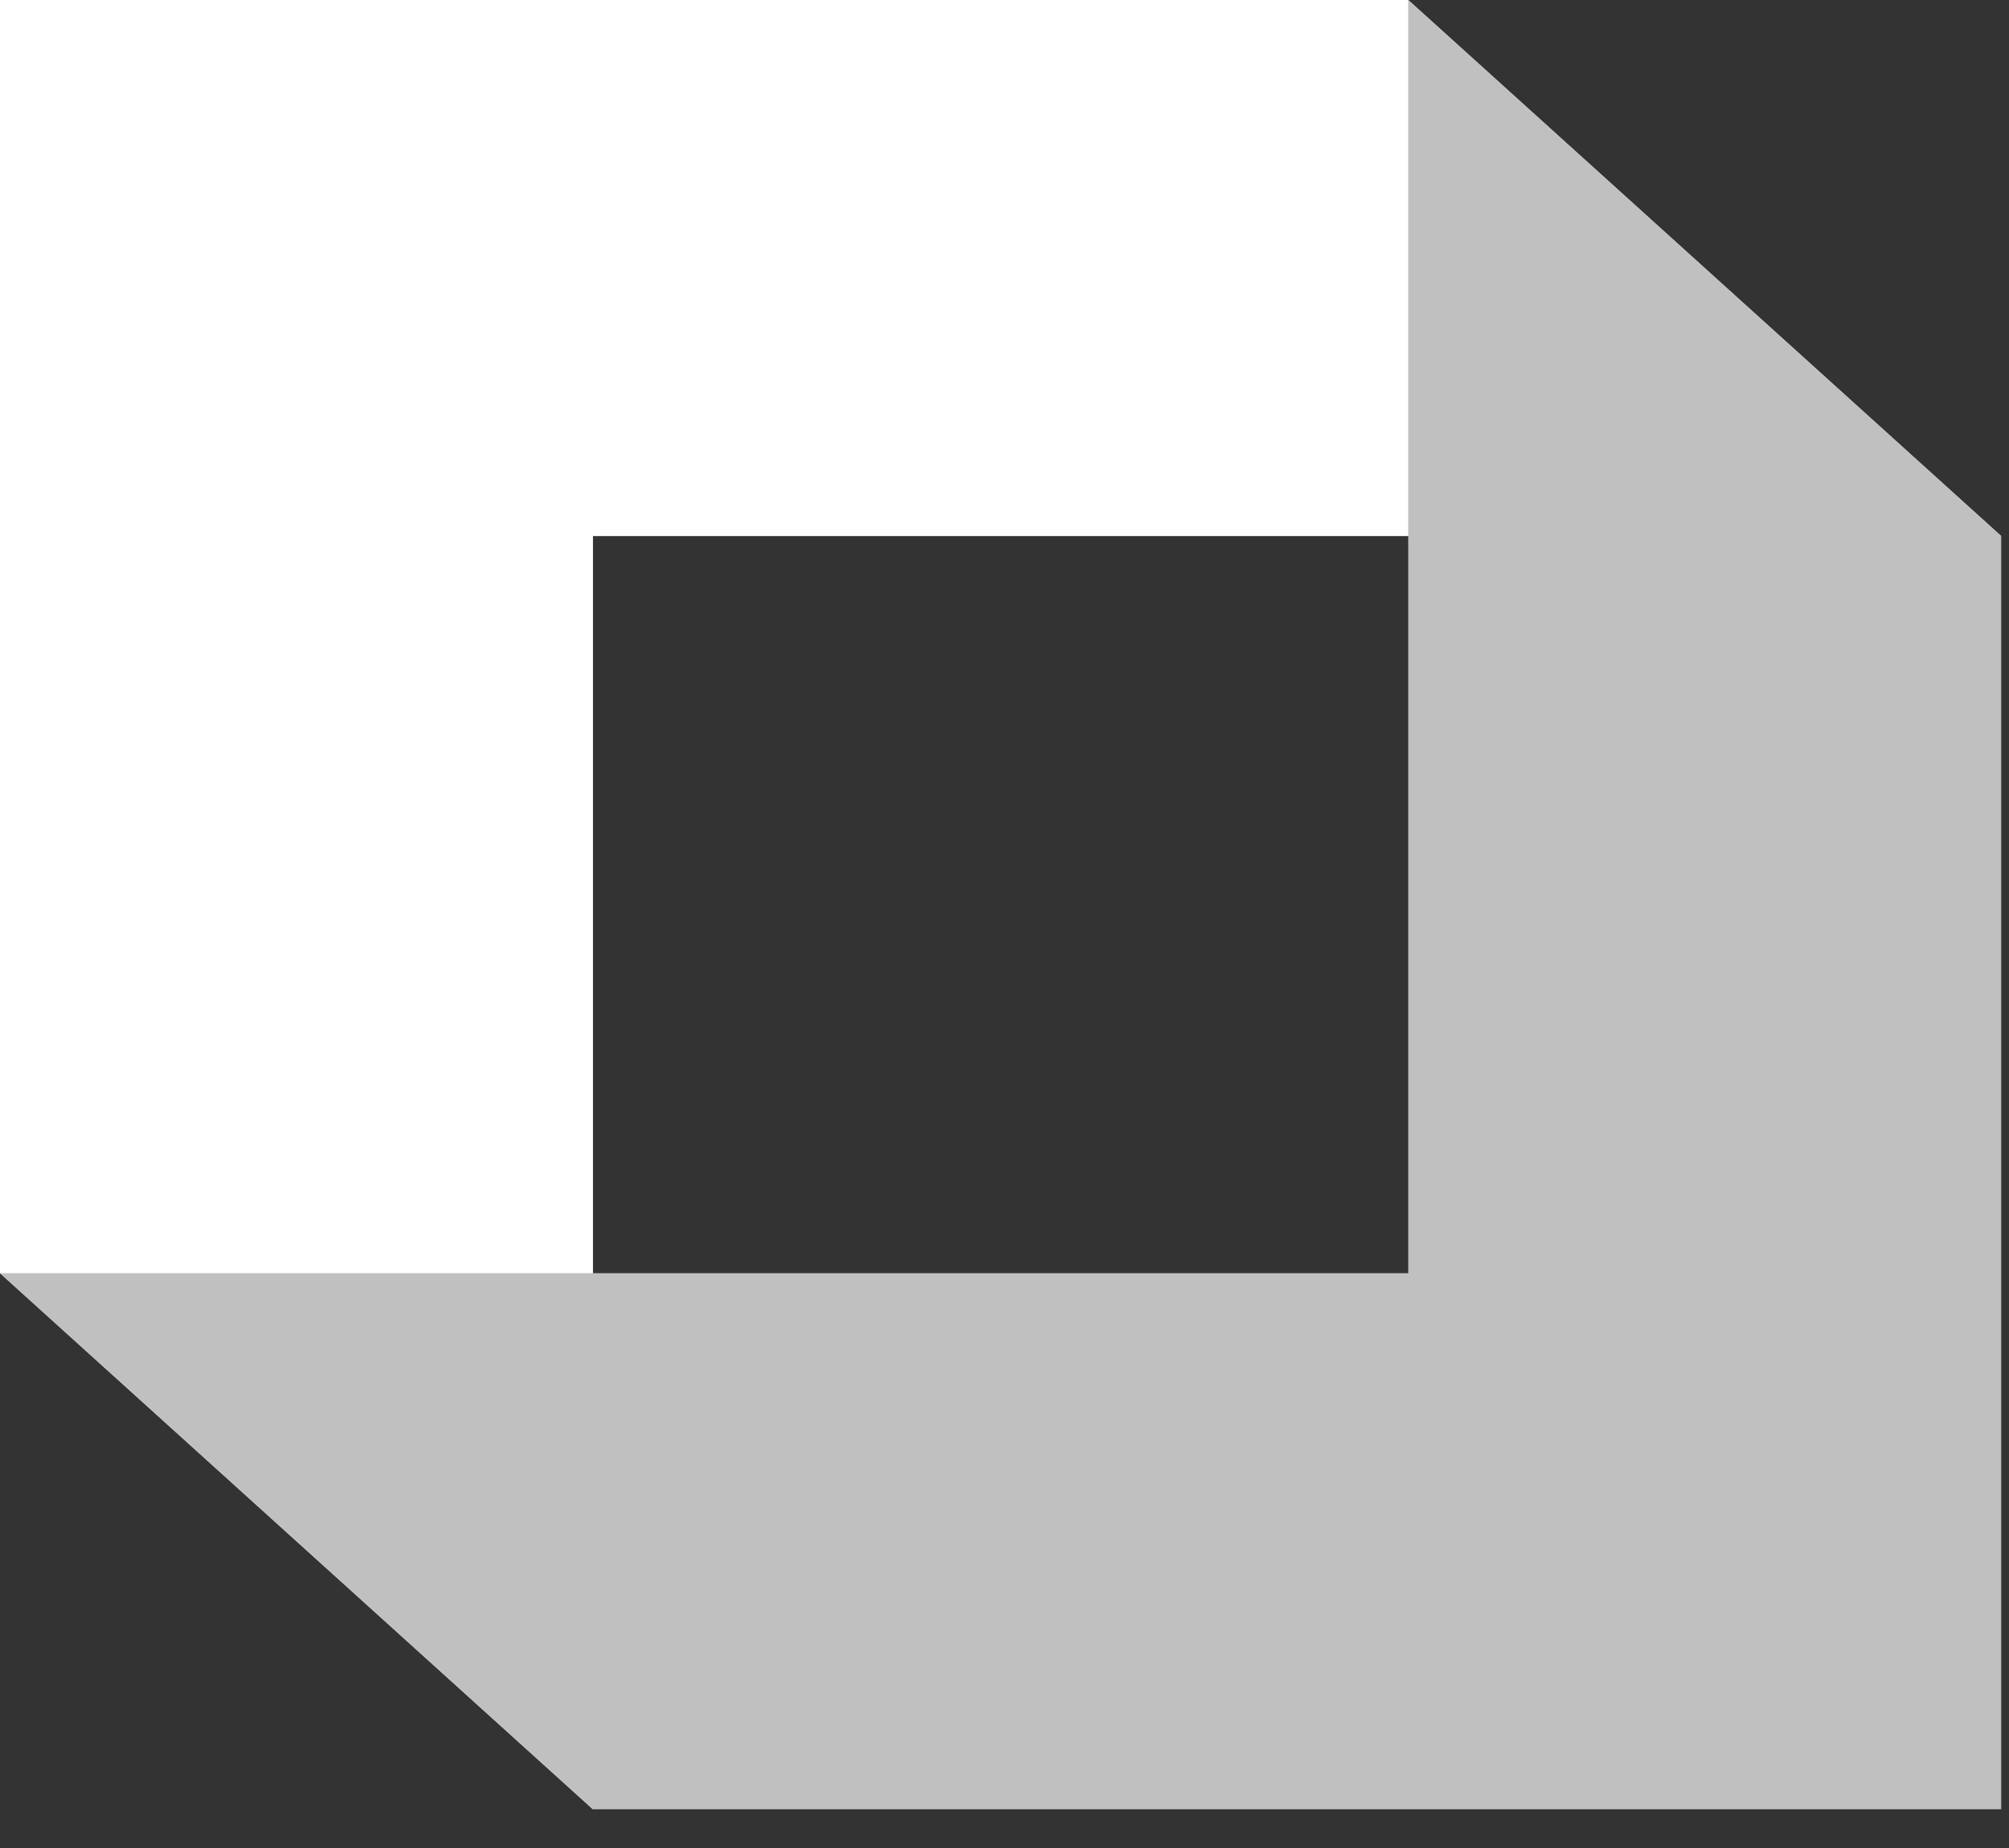 <svg width="25" height="23" viewBox="0 0 25 23" fill="none" xmlns="http://www.w3.org/2000/svg">
<rect x="0" y="0" width="25" height="23" fill="#333333" stroke="none"/>
<path fill-rule="evenodd" clip-rule="evenodd" d="M17.524 0H8.58307e-06L7.379 6.672H24.903L17.524 0ZM7.379 6.672V22.519L0 15.846V1.00136e-05L7.379 6.672Z" fill="white"/>
<path fill-rule="evenodd" clip-rule="evenodd" d="M7.379 22.518H24.903L17.524 15.846H0L7.379 22.518ZM17.524 15.846V0L24.903 6.672V22.518L17.524 15.846Z" fill="#C0C0C0"/>
</svg>

